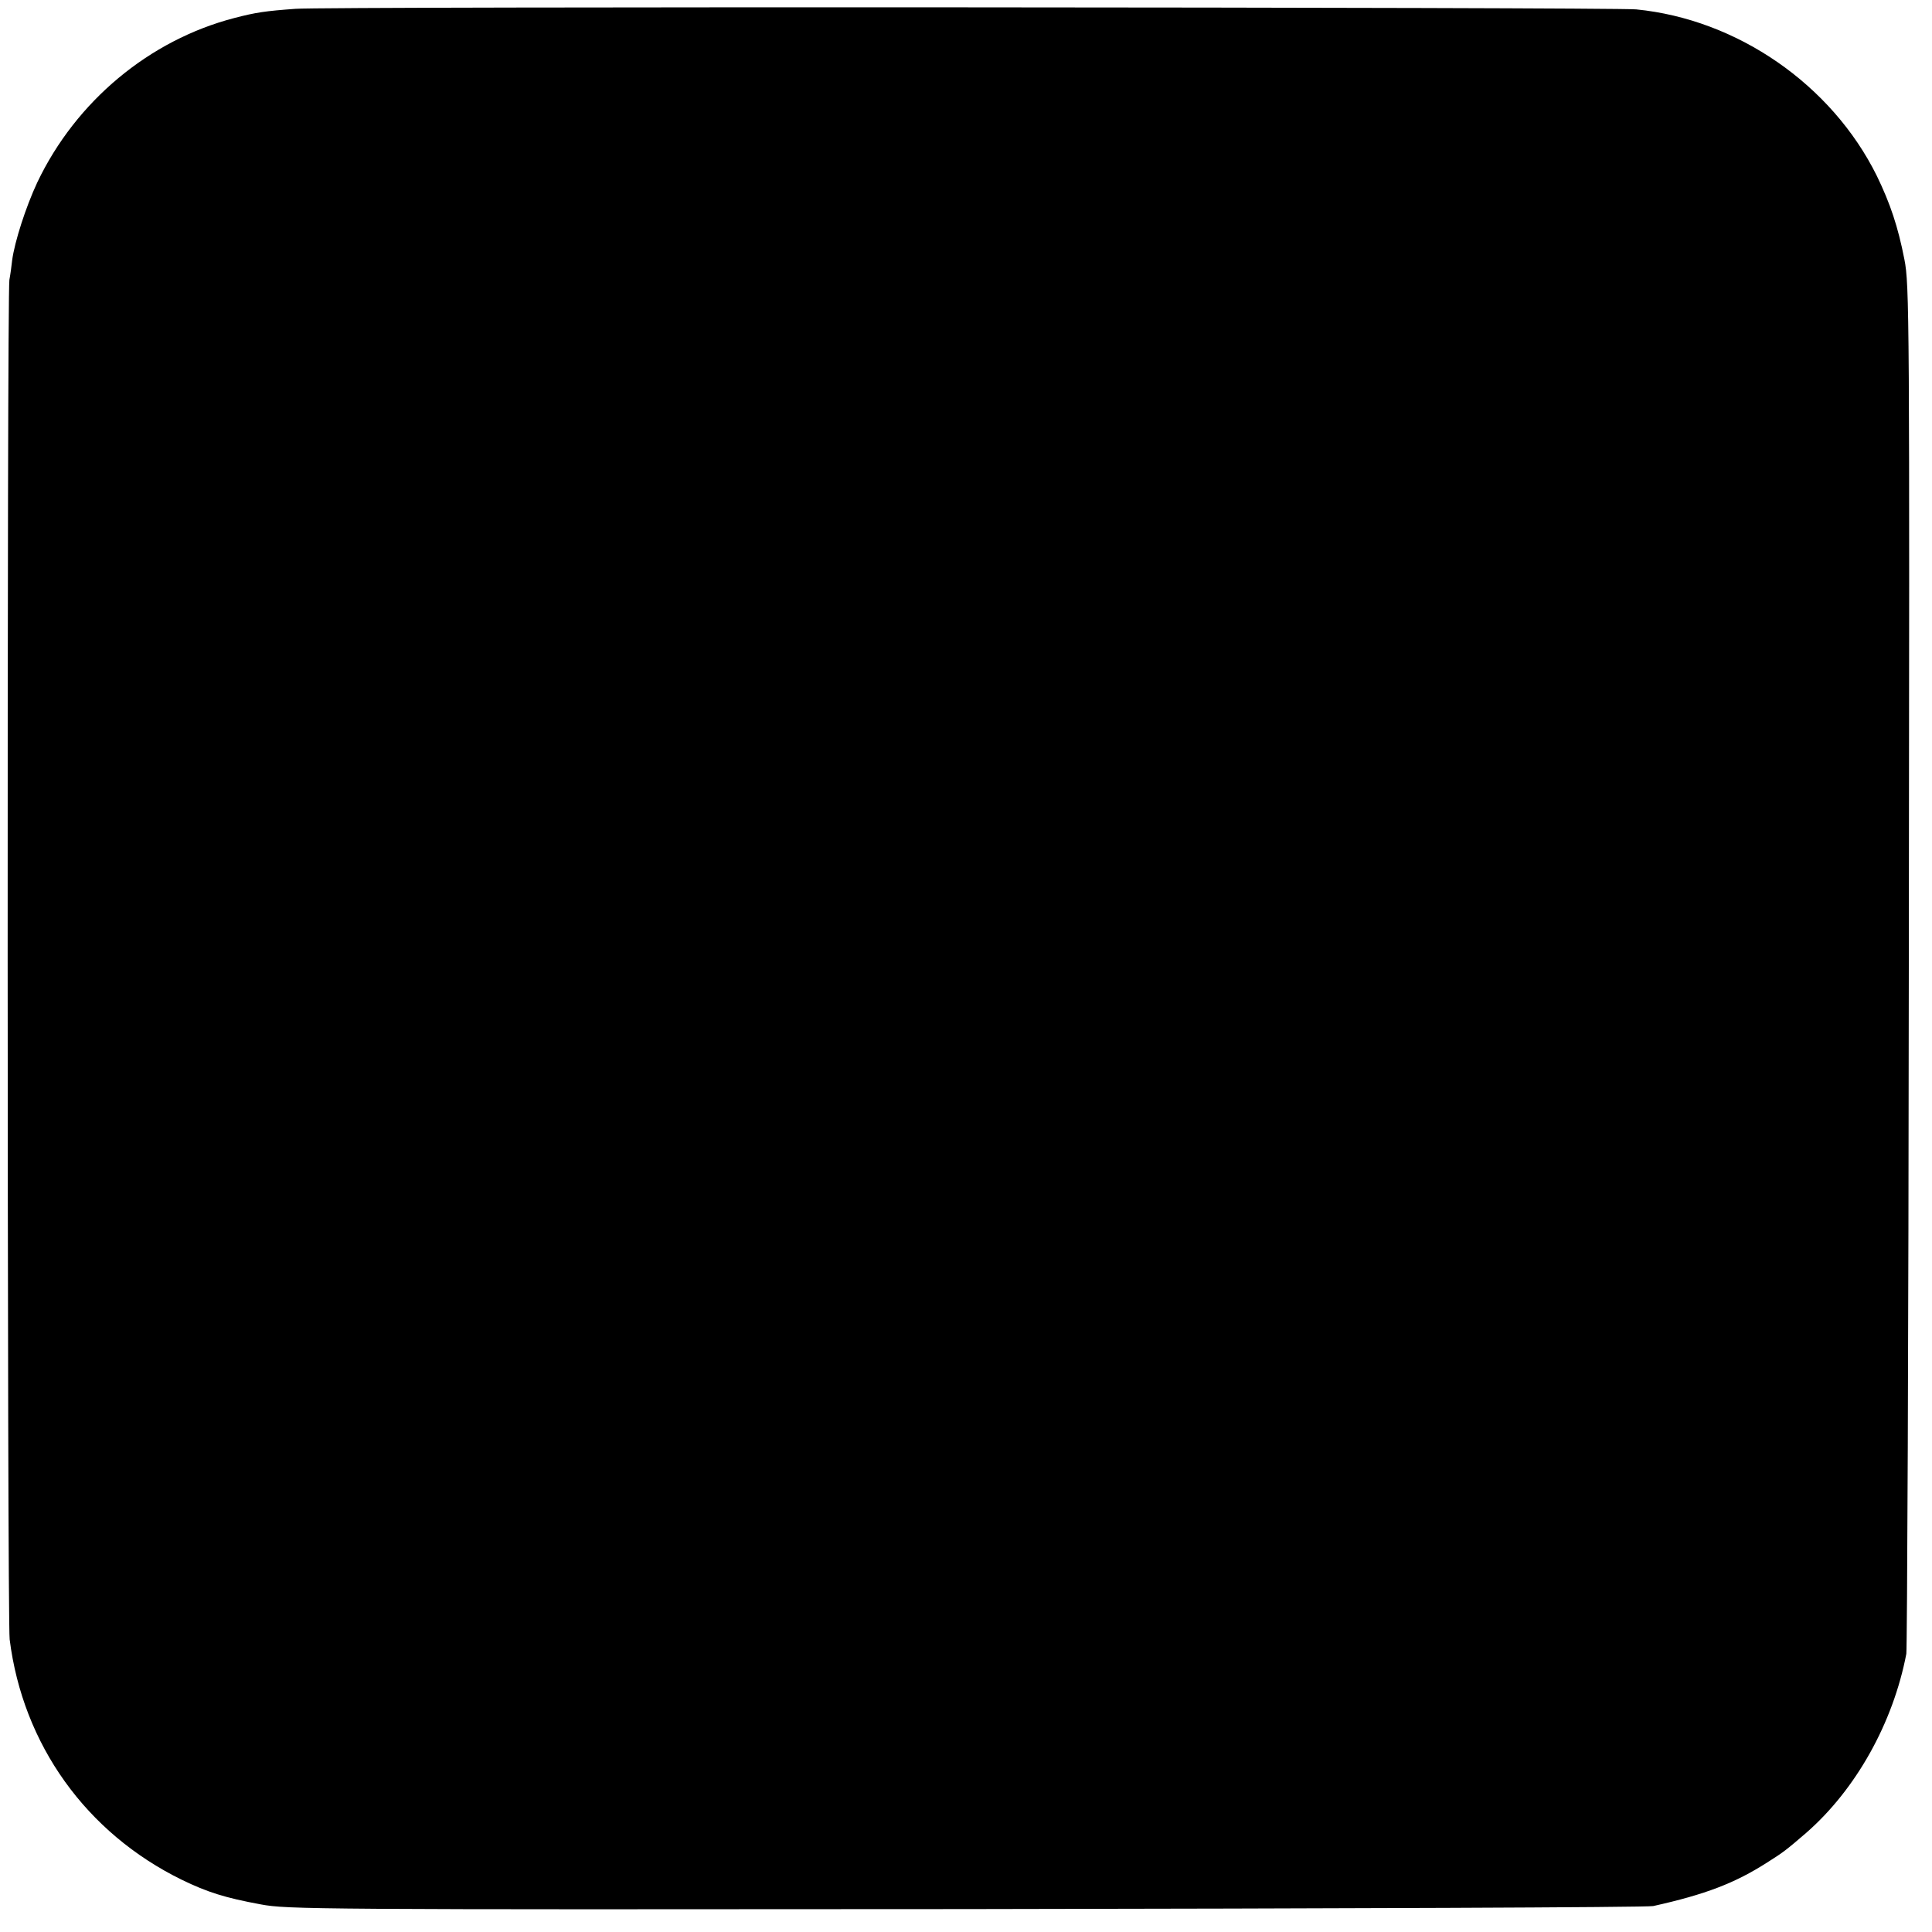 <svg xmlns="http://www.w3.org/2000/svg" width="933.333" height="933.333" preserveAspectRatio="xMidYMid meet" version="1.0" viewBox="0 0 700 700"><g fill="#000" stroke="none"><path d="M1070 6968 c-109 -8 -143 -13 -220 -33 -309 -80 -575 -302 -715 -596 -42 -90 -82 -215 -91 -282 -2 -18 -6 -50 -10 -71 -9 -54 -8 -4857 1 -4926 48 -381 277 -701 624 -871 93 -45 156 -65 286 -89 96 -18 190 -19 2555 -17 1350 2 2471 6 2490 11 189 42 296 83 413 158 59 37 70 46 141 107 180 157 315 398 363 649 3 20 8 1144 9 2497 3 2355 2 2464 -16 2555 -23 118 -51 202 -100 303 -164 331 -506 567 -872 603 -88 8 -4748 11 -4858 2z" transform="translate(0,700) scale(0.1,-0.1)"/></g></svg>
